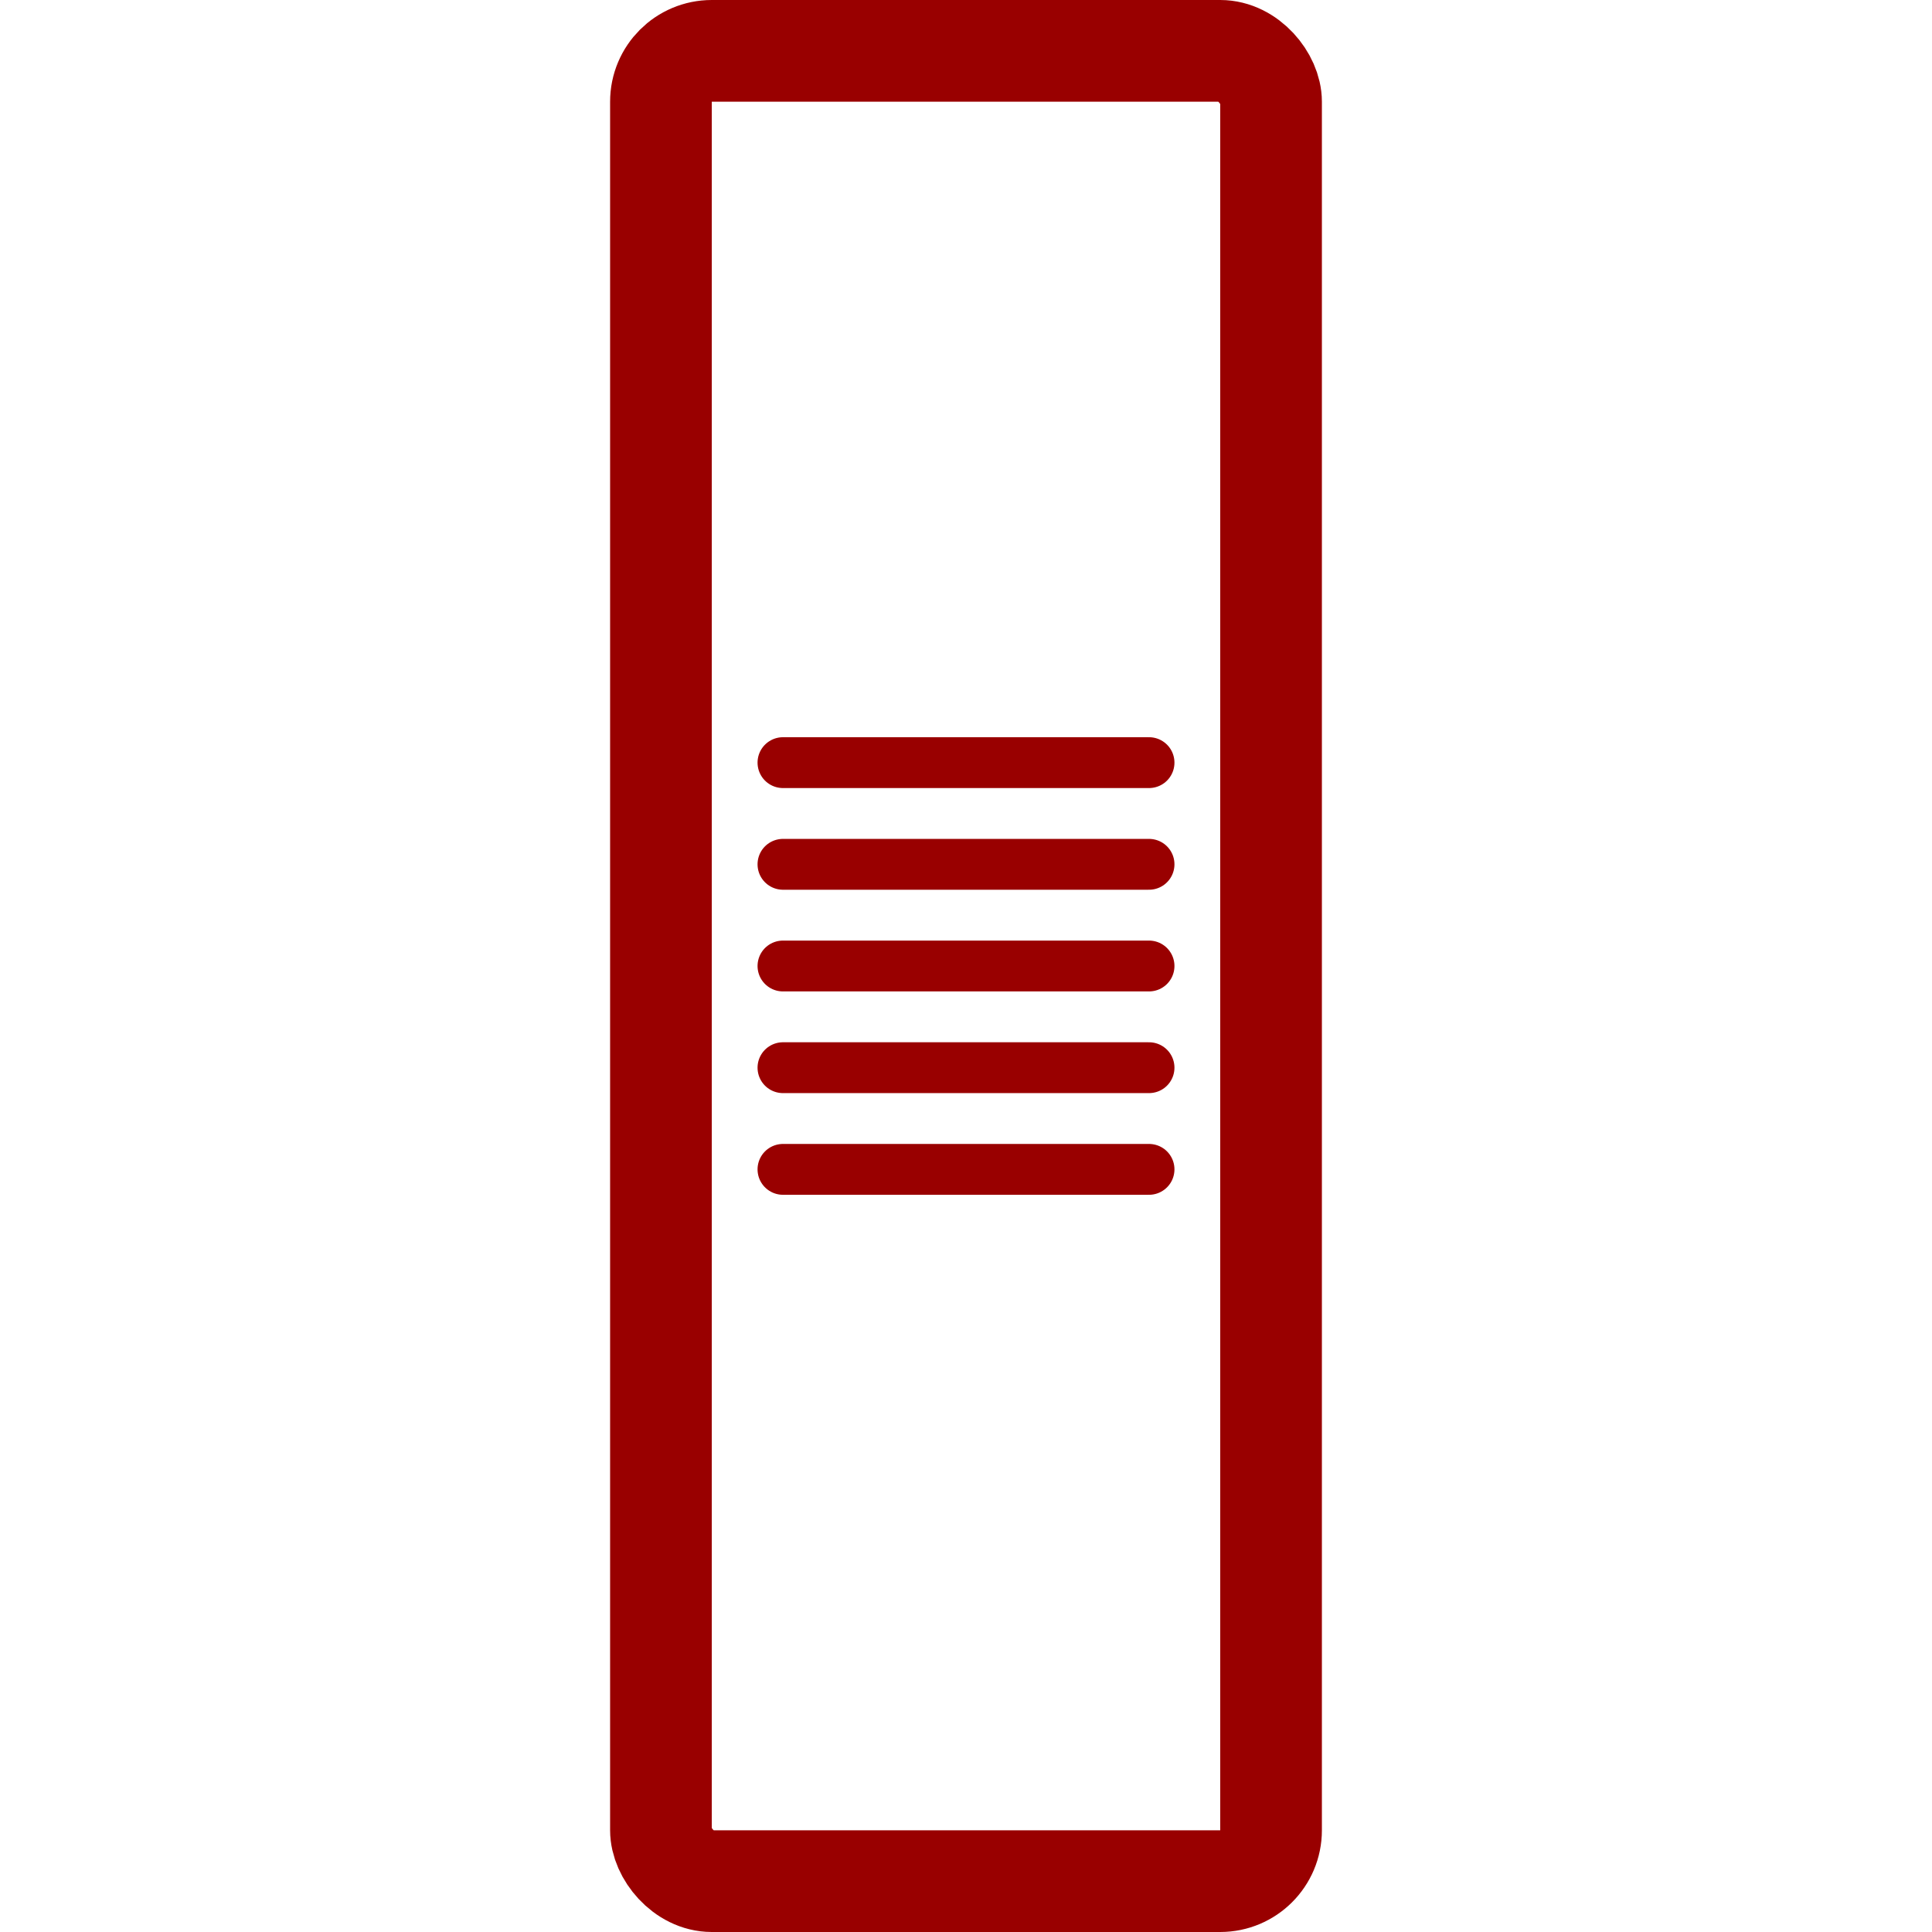 <svg version="1.1" xmlns="http://www.w3.org/2000/svg" width="9.5mm" height="9.5mm" viewBox="-4.75 -4.75 9.5 9.5">
  <g fill="none" stroke="rgb(153,0,0)">
    <rect x="-1.5" y="-4.5" width="3" height="9" rx=".25" ry=".25" stroke-width=".5"/>
    <g stroke-width=".25" stroke-linecap="round" transform="translate(-1 0)">
      <line x1=".1" x2="1.9" y1="-1" y2="-1"/>
      <line x1=".1" x2="1.9" y1="-.5" y2="-.5"/>
      <line x1=".1" x2="1.9"/>
      <line x1=".1" x2="1.9" y1=".5" y2=".5"/>
      <line x1=".1" x2="1.9" y1="1" y2="1"/>
    </g>
  </g>
</svg>
